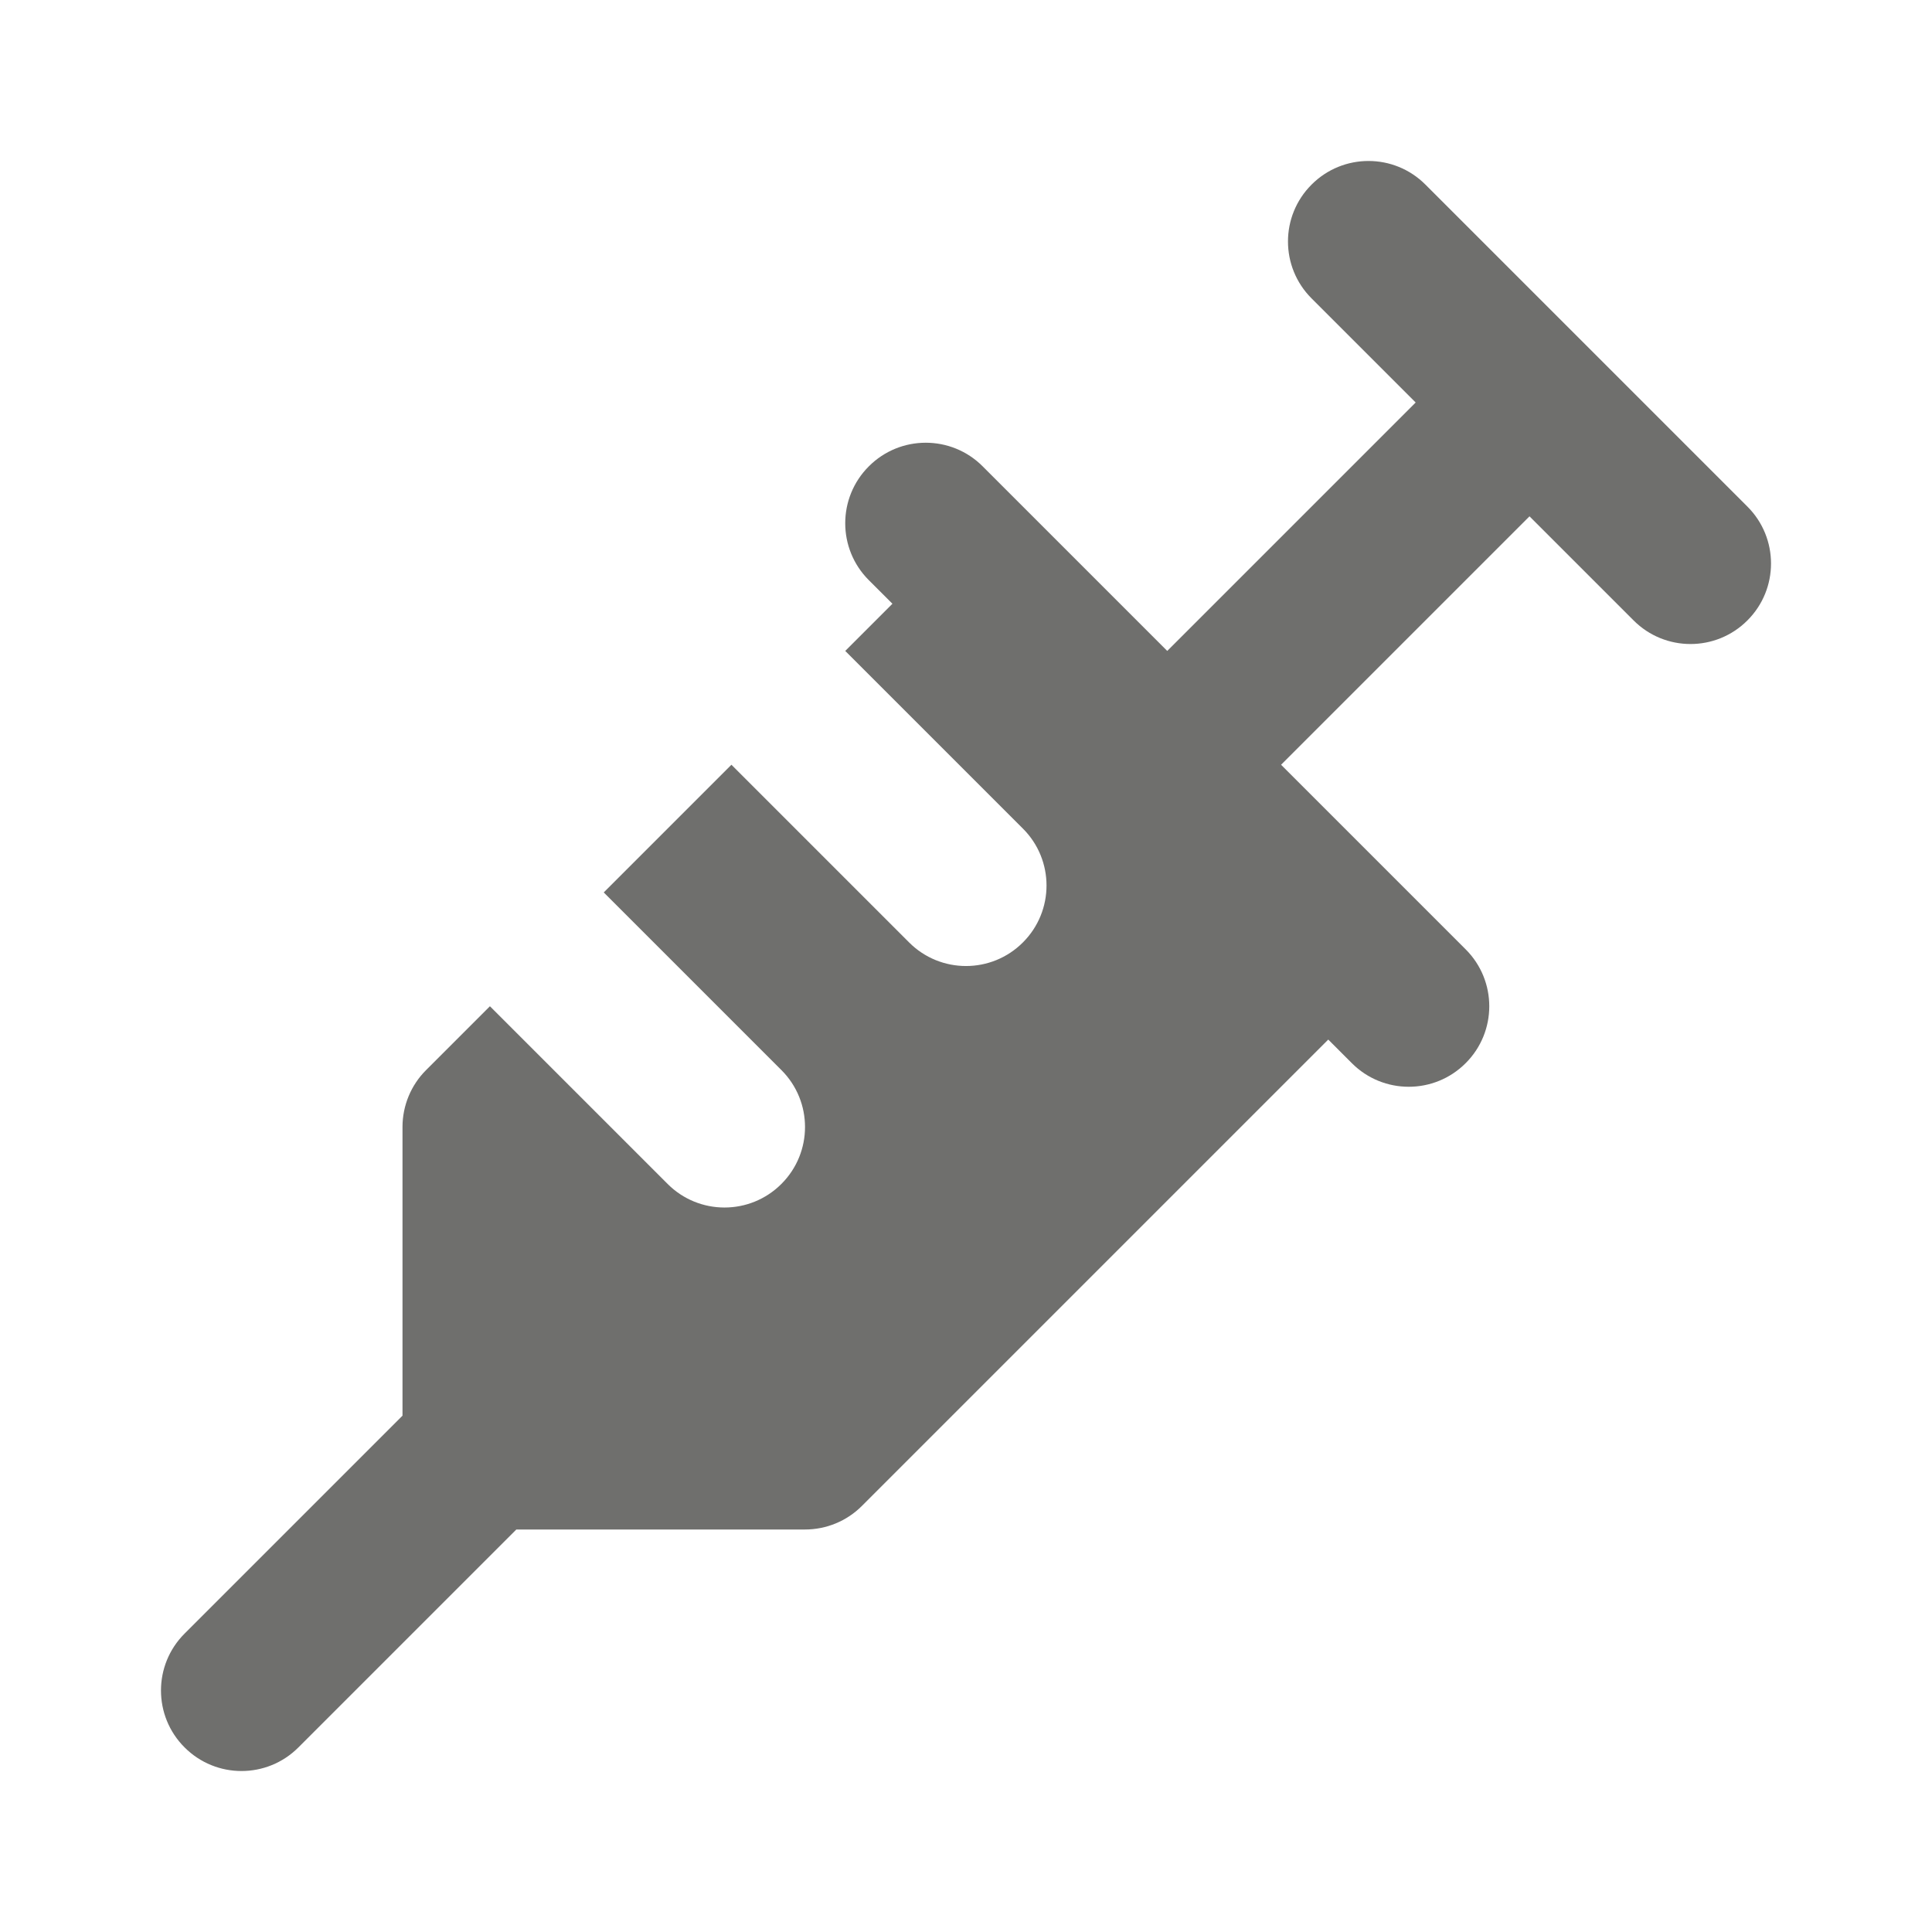 <svg width="24" height="24" viewBox="0 0 24 24" fill="none" xmlns="http://www.w3.org/2000/svg">
<path fill-rule="evenodd" clip-rule="evenodd" d="M16.293 2.293C16.683 1.902 17.317 1.902 17.707 2.293L21.707 6.293C22.098 6.683 22.098 7.317 21.707 7.707C21.317 8.098 20.683 8.098 20.293 7.707L19 6.414L15.914 9.5L18.207 11.793C18.598 12.183 18.598 12.817 18.207 13.207C17.817 13.598 17.183 13.598 16.793 13.207L16.5 12.914L10.707 18.707C10.52 18.895 10.265 19 10 19H6.414L3.707 21.707C3.317 22.098 2.683 22.098 2.293 21.707C1.902 21.317 1.902 20.683 2.293 20.293L5 17.586V14C5 13.735 5.105 13.48 5.293 13.293L6.086 12.5L8.293 14.707C8.683 15.098 9.317 15.098 9.707 14.707C10.098 14.317 10.098 13.683 9.707 13.293L7.5 11.086L9.086 9.5L11.293 11.707C11.683 12.098 12.317 12.098 12.707 11.707C13.098 11.317 13.098 10.683 12.707 10.293L10.5 8.086L11.086 7.5L10.793 7.207C10.402 6.817 10.402 6.183 10.793 5.793C11.183 5.402 11.817 5.402 12.207 5.793L14.5 8.086L17.586 5L16.293 3.707C15.902 3.317 15.902 2.683 16.293 2.293Z" fill="#6F6F6D"/>
</svg>
